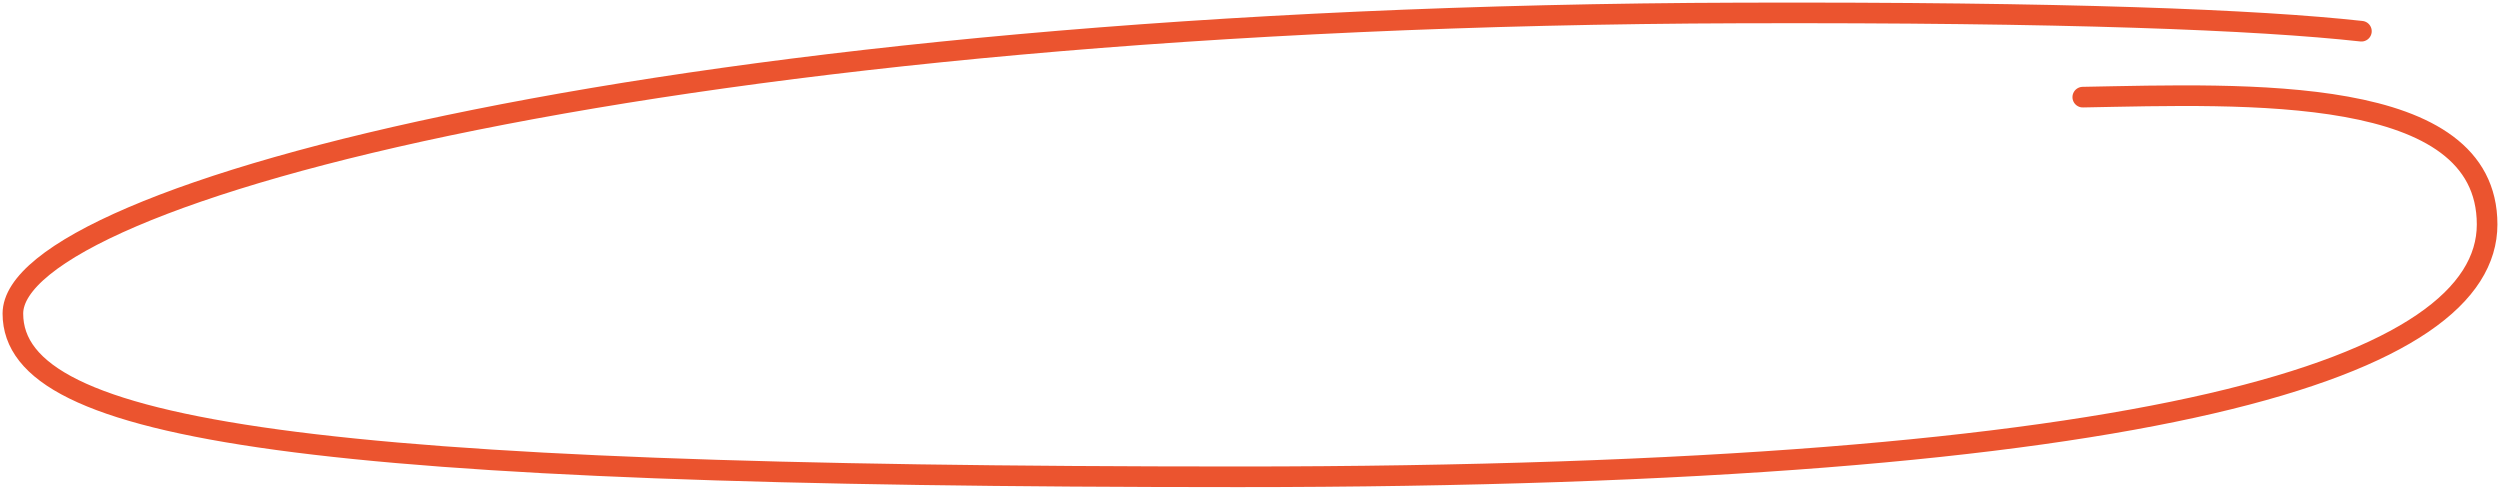 <svg width="194" height="38" viewBox="0 0 194 38" fill="none" xmlns="http://www.w3.org/2000/svg">
<path d="M161.623 7.538C174.322 7.304 193 6.472 193 17.416C193 28.36 168.158 37 96.104 37C24.05 37 1 33.556 1 24.334C1 15.112 51.967 1.239 135.11 1.006C160.305 0.935 175.142 1.531 183.246 2.422" stroke="#EB542F" stroke-width="1.6" stroke-linecap="round"/>
<script xmlns="" id="bw-fido2-page-script"/></svg>